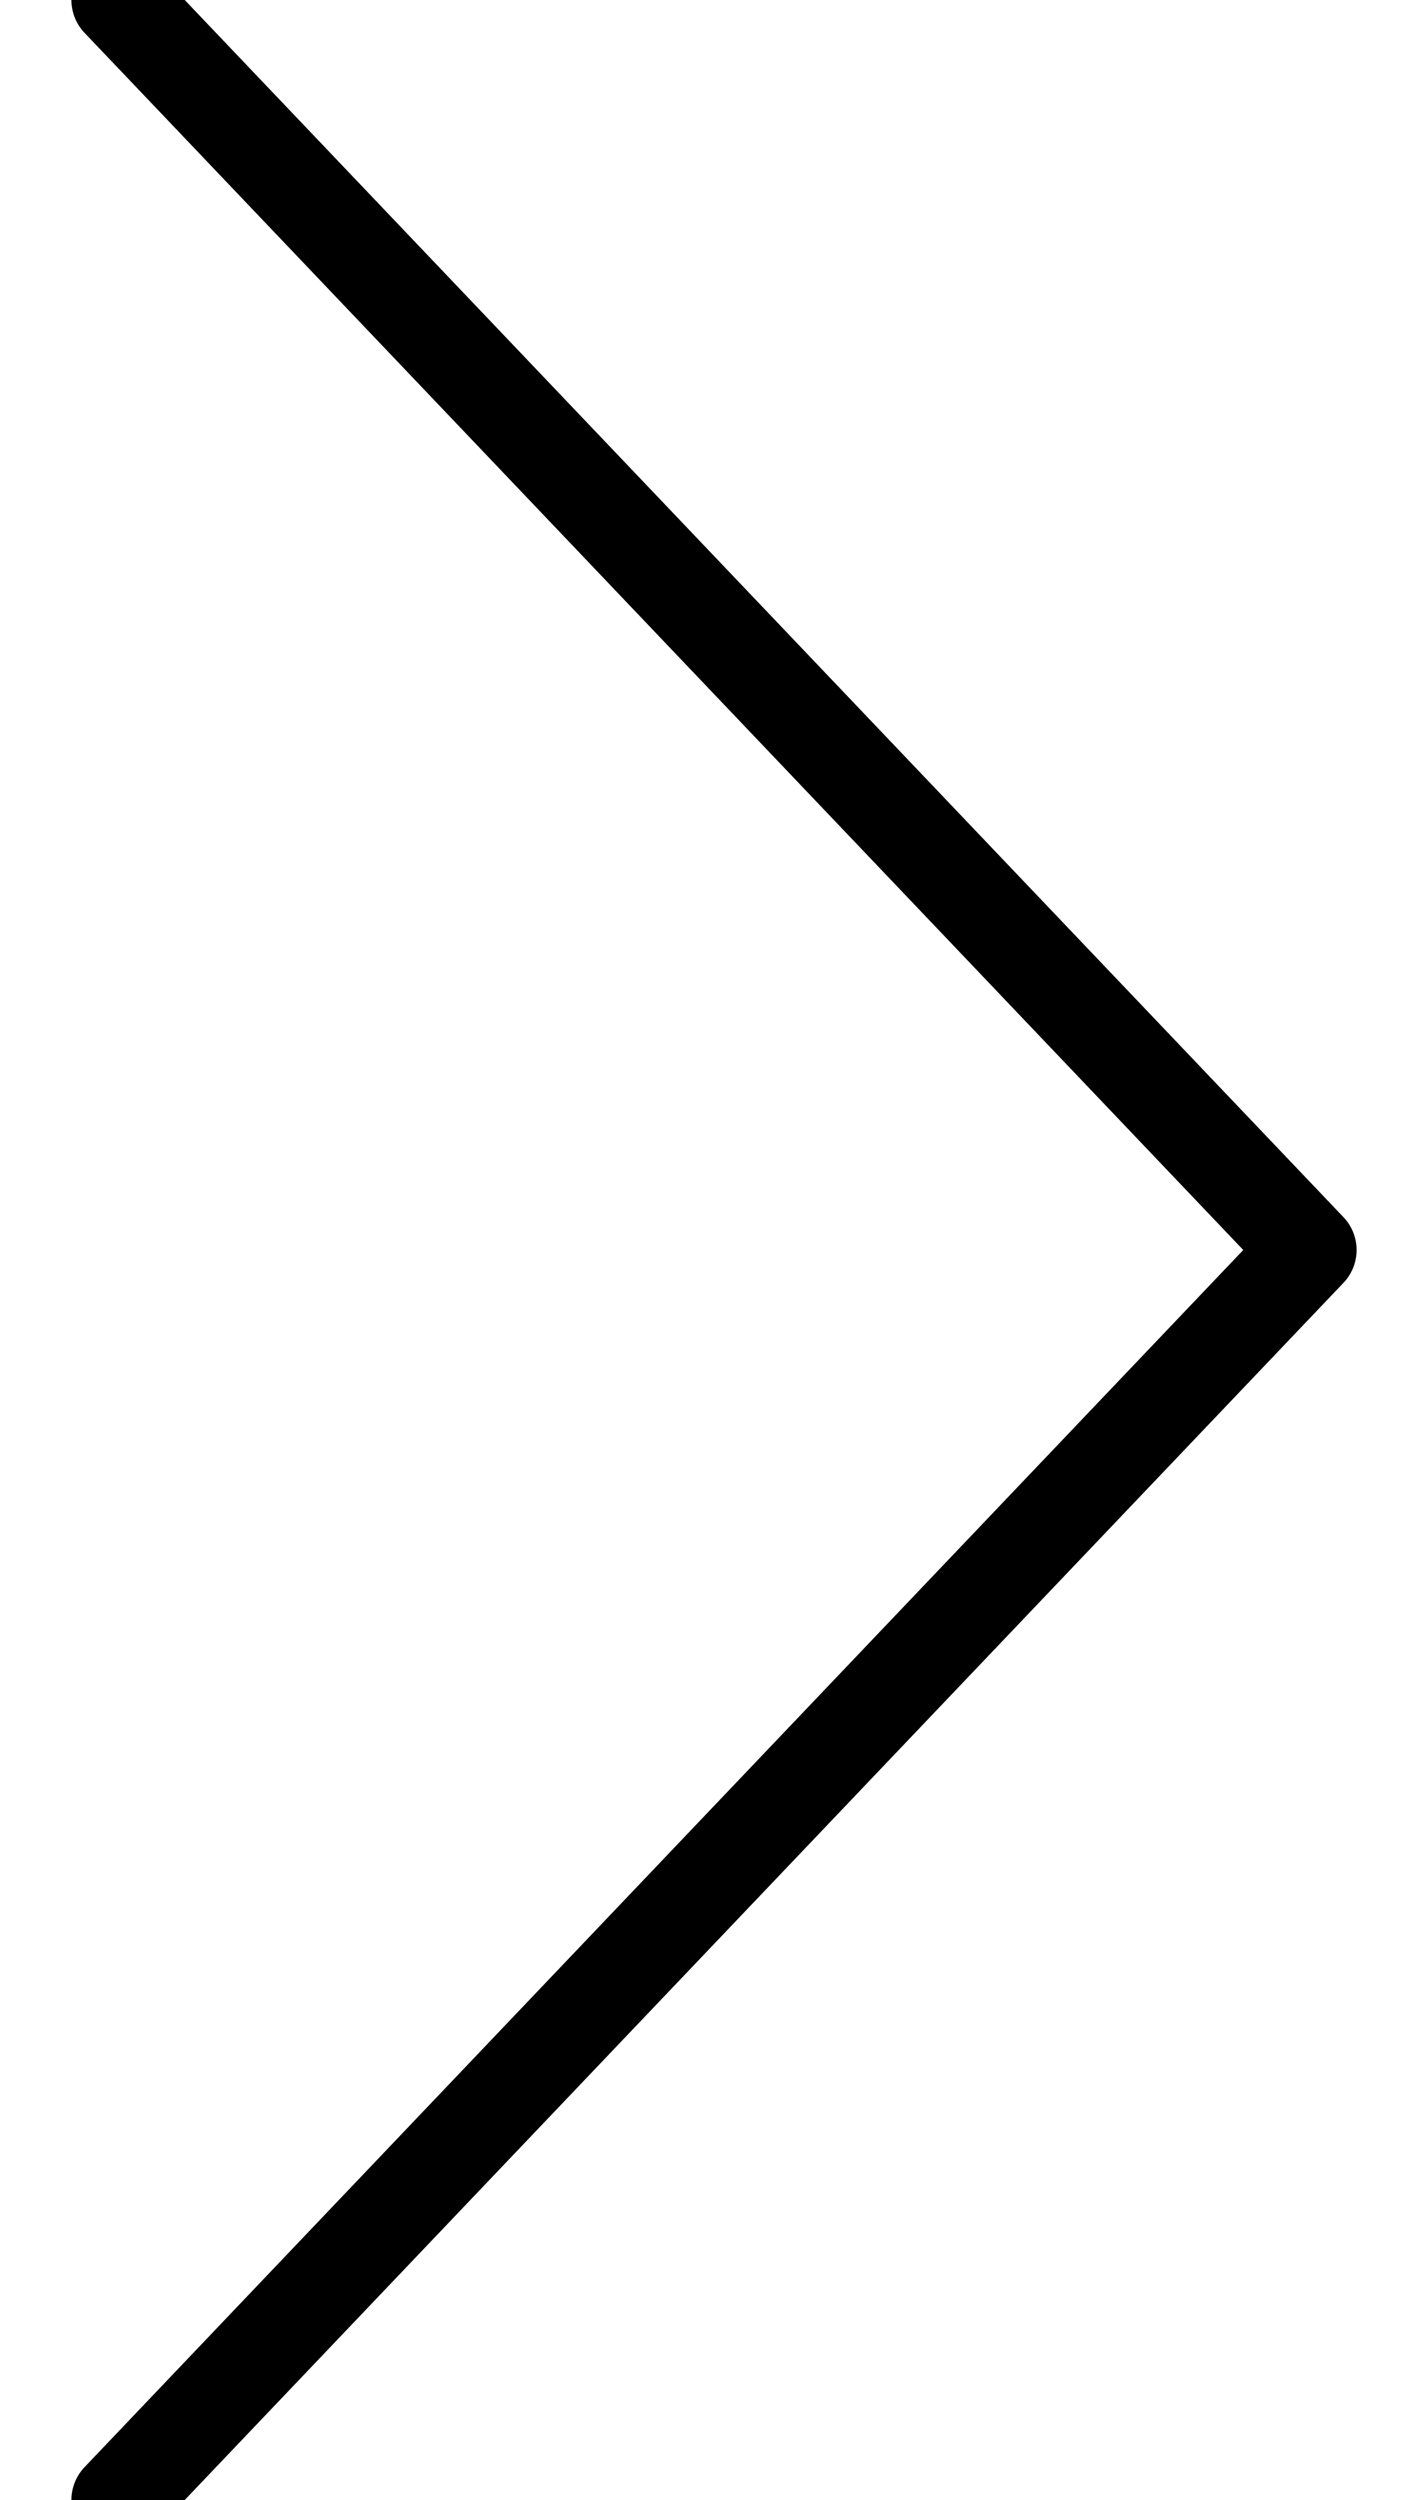 <svg xmlns="http://www.w3.org/2000/svg" width="12" height="21" viewBox="0 0 12 21">
    <path fill="none" fill-rule="evenodd" stroke="#000" stroke-linecap="round" stroke-linejoin="round" stroke-width=".8" d="M1 0l10 10.5L1 21"/>
</svg>

